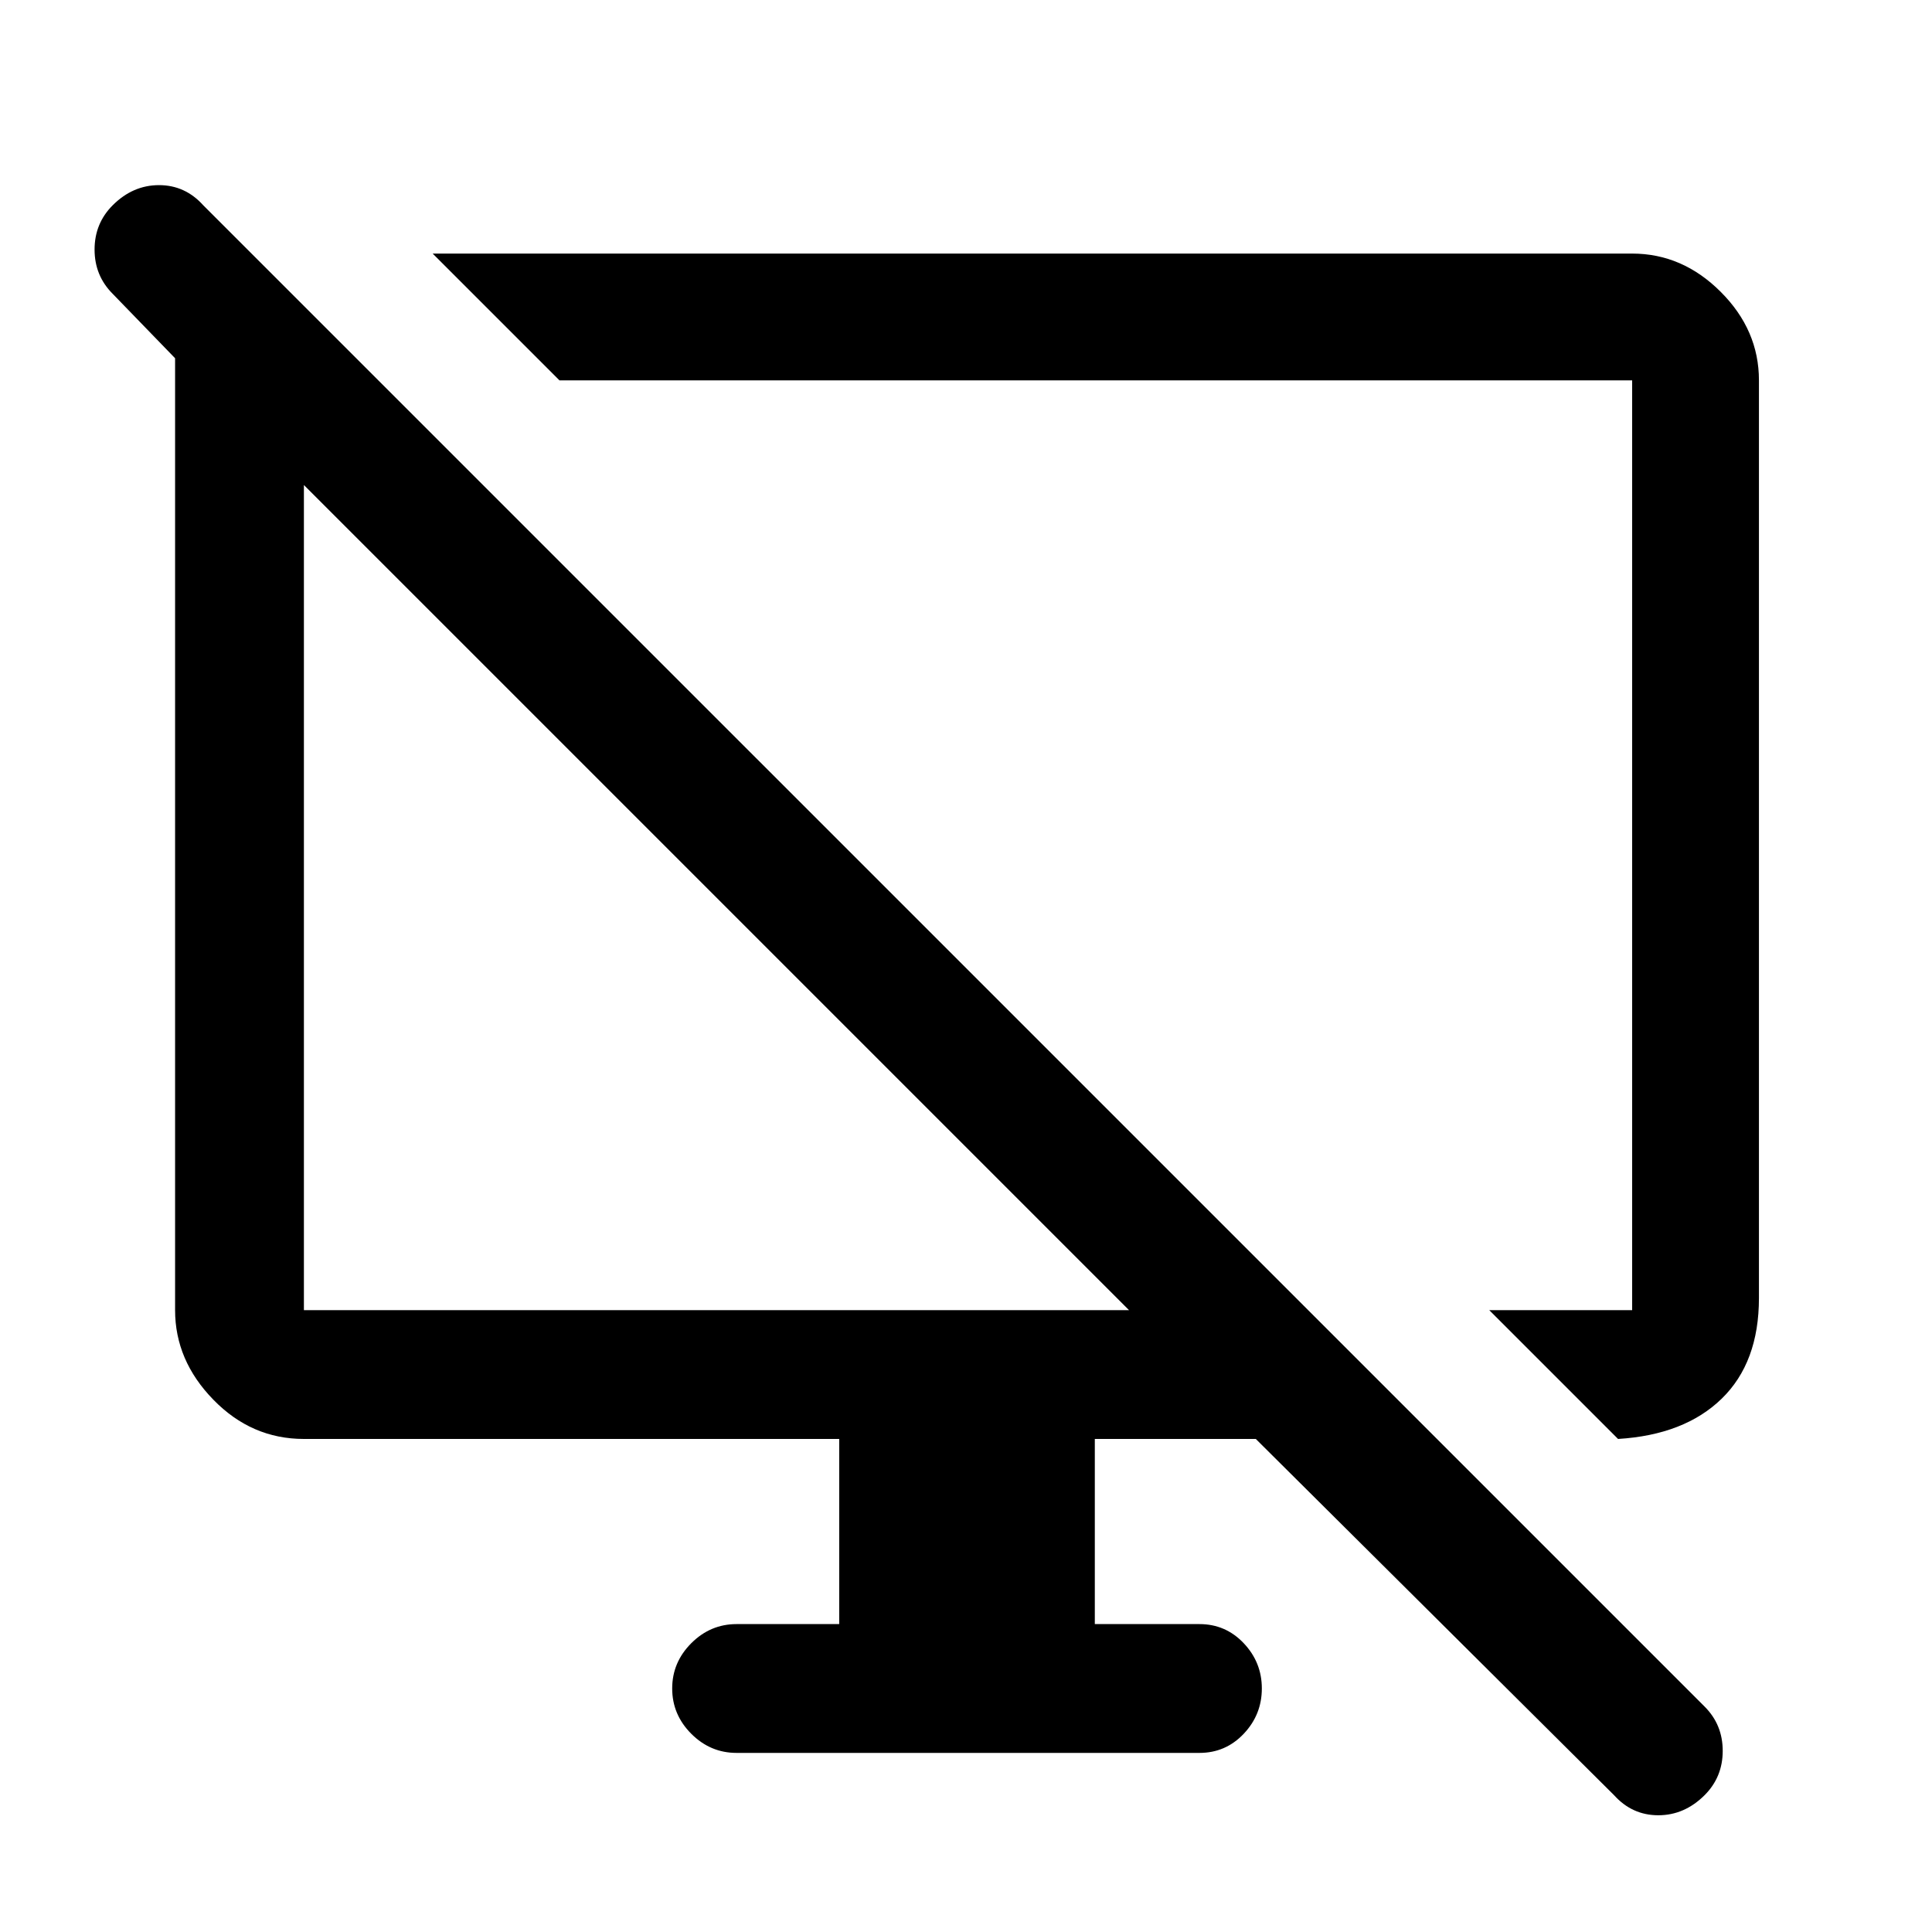 <svg xmlns="http://www.w3.org/2000/svg" height="40" width="40"><path d="M33.5 29.792 30.833 27.125H33.792Q33.792 27.125 33.792 27.125Q33.792 27.125 33.792 27.125V7.875Q33.792 7.875 33.792 7.875Q33.792 7.875 33.792 7.875H11.583L8.958 5.25H33.792Q34.833 5.25 35.625 6.042Q36.417 6.833 36.417 7.875V26.875Q36.417 28.208 35.646 28.958Q34.875 29.708 33.5 29.792ZM33.417 37.167 26 29.792H22.667V33.625H24.833Q25.375 33.625 25.75 34.021Q26.125 34.417 26.125 34.958Q26.125 35.5 25.75 35.896Q25.375 36.292 24.833 36.292H15.25Q14.708 36.292 14.312 35.896Q13.917 35.5 13.917 34.958Q13.917 34.417 14.312 34.021Q14.708 33.625 15.25 33.625H17.375V29.792H6.292Q5.208 29.792 4.417 28.979Q3.625 28.167 3.625 27.125V7.417L2.333 6.083Q1.958 5.708 1.958 5.167Q1.958 4.625 2.333 4.25Q2.75 3.833 3.292 3.833Q3.833 3.833 4.208 4.25L35.292 35.333Q35.667 35.708 35.667 36.25Q35.667 36.792 35.292 37.167Q34.875 37.583 34.333 37.583Q33.792 37.583 33.417 37.167ZM6.292 27.125H23.375L6.292 10.042V27.125Q6.292 27.125 6.292 27.125Q6.292 27.125 6.292 27.125ZM14.833 18.583Q14.833 18.583 14.833 18.583Q14.833 18.583 14.833 18.583ZM21.417 17.708Q21.417 17.708 21.417 17.708Q21.417 17.708 21.417 17.708Q21.417 17.708 21.417 17.708Q21.417 17.708 21.417 17.708Z"/></svg>